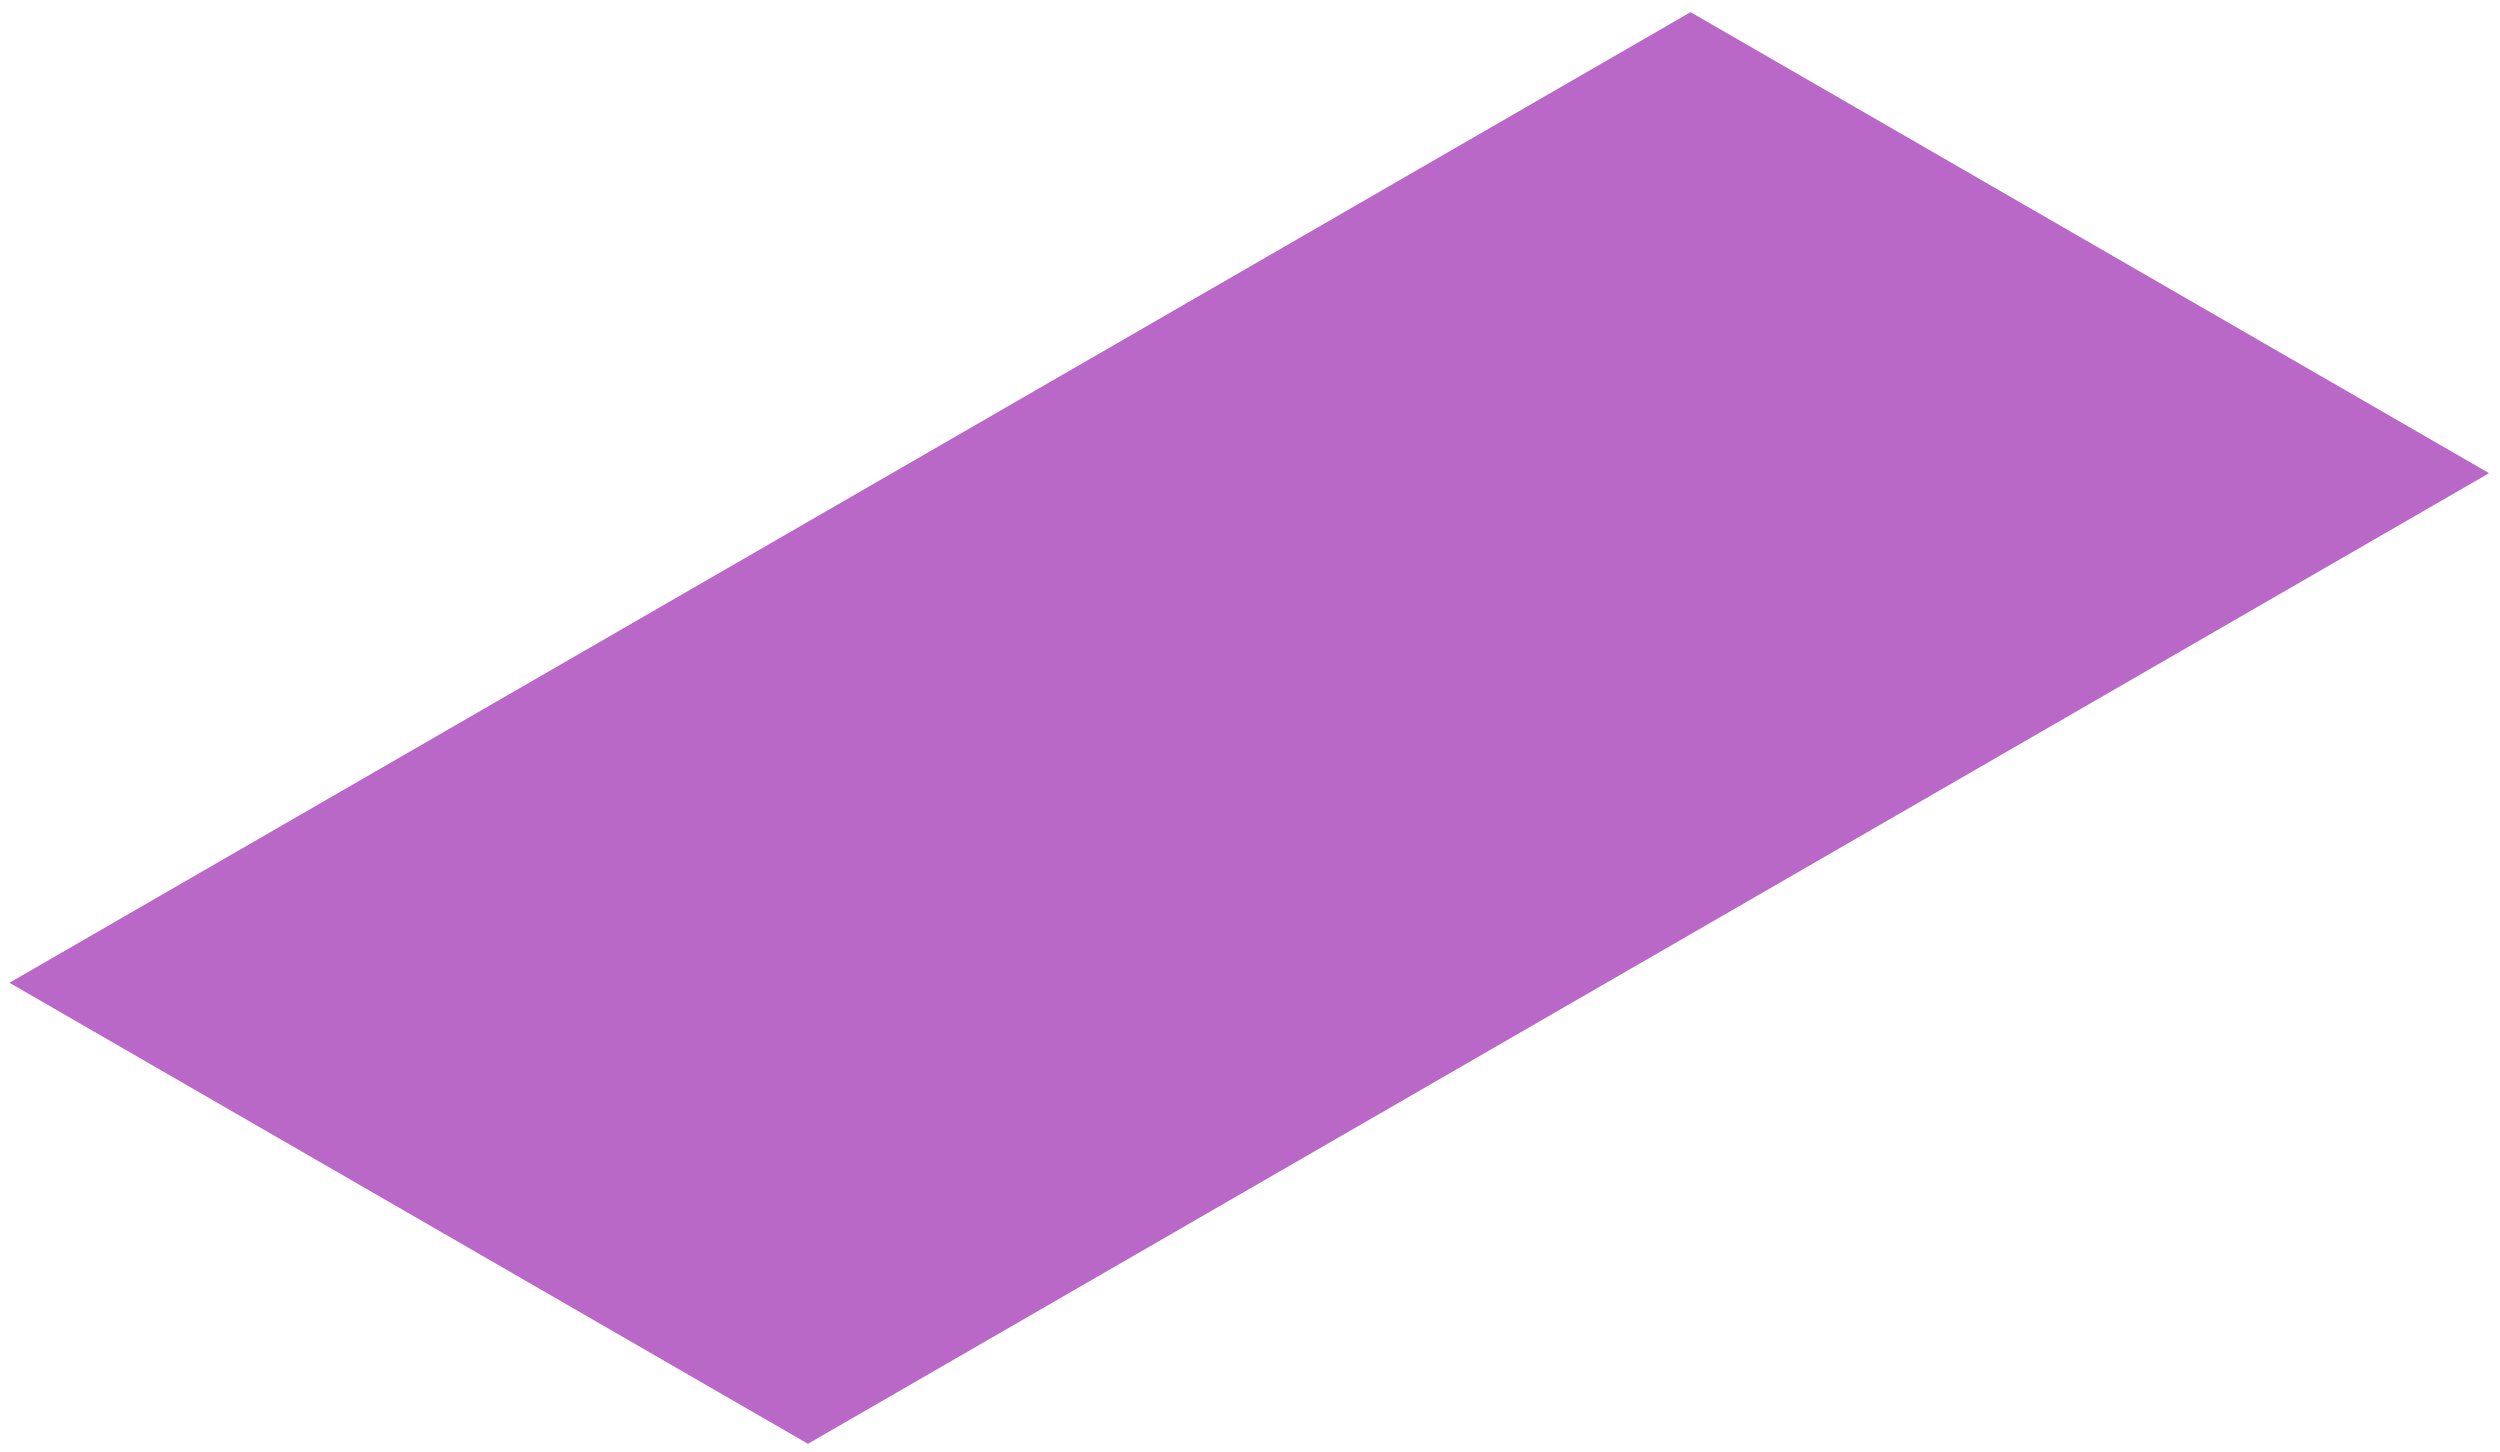 <?xml version="1.0" encoding="UTF-8" standalone="no"?><svg width='198' height='115' viewBox='0 0 198 115' fill='none' xmlns='http://www.w3.org/2000/svg'>
<path d='M63.99 114.349L0.747 77.835L133.893 0.962L197.136 37.475L63.99 114.349Z' fill='#BA68C8'/>
</svg>
